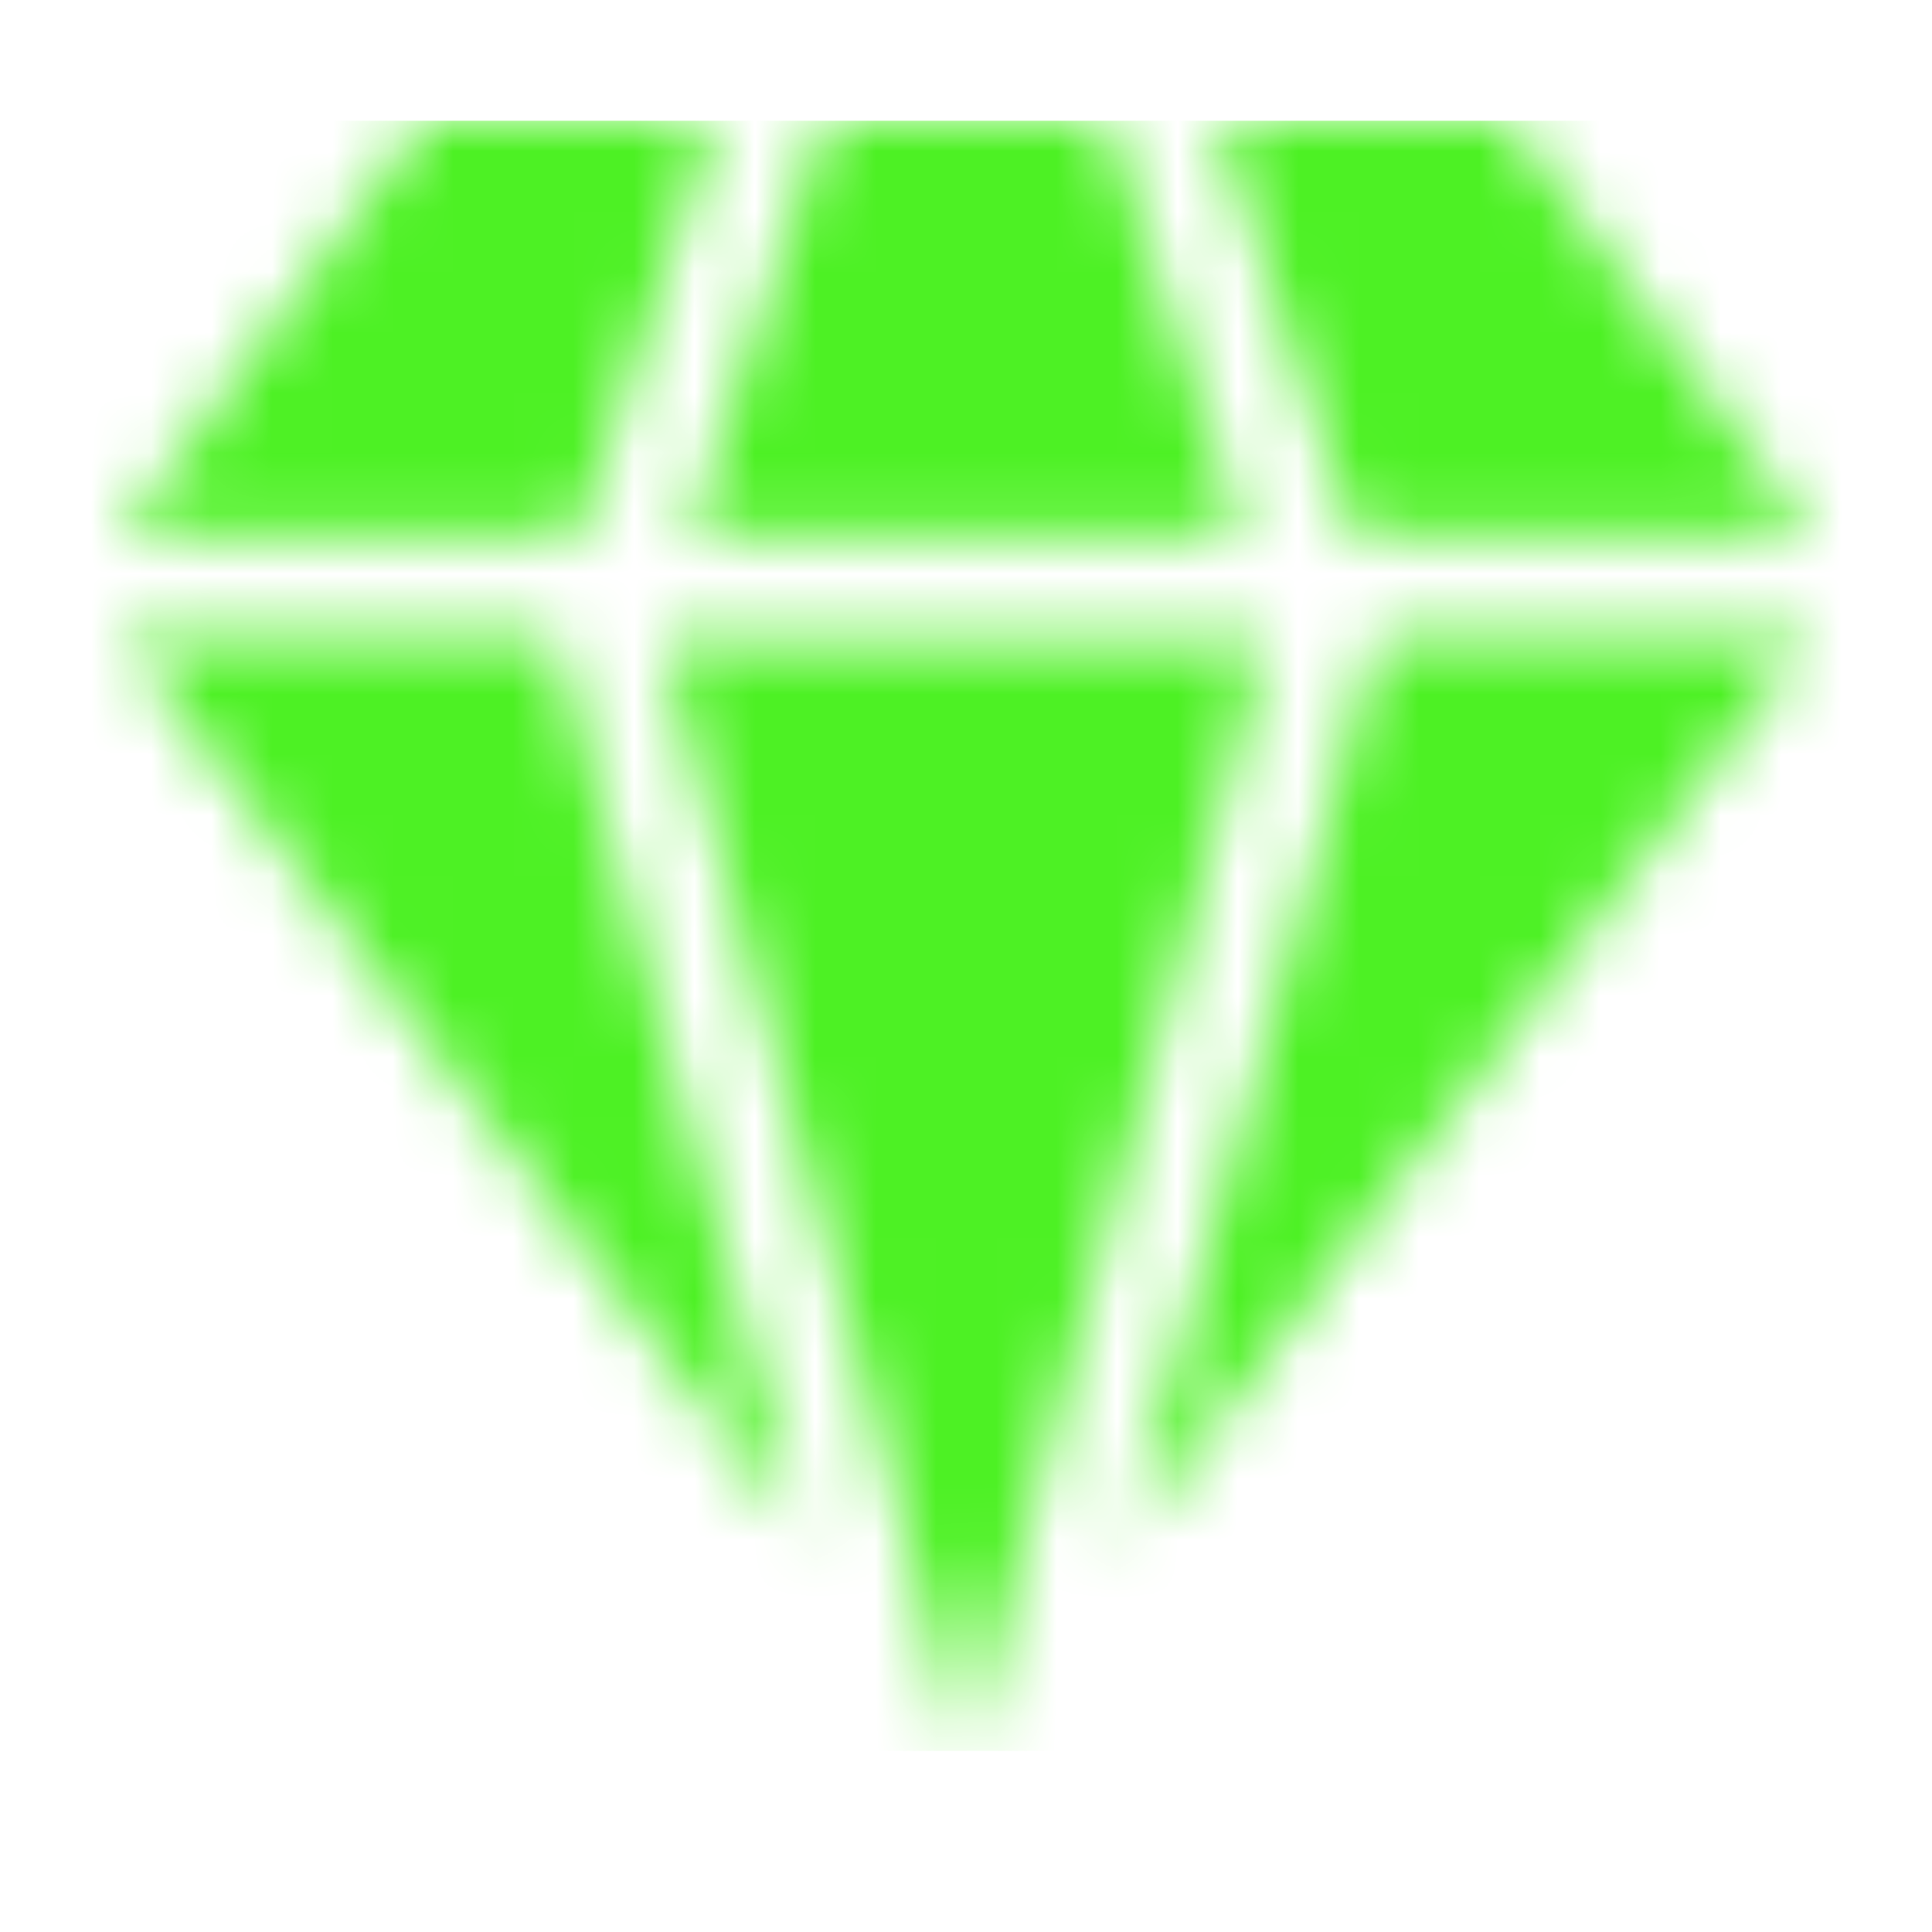<svg width="32" height="32" viewBox="0 0 32 32" fill="none" xmlns="http://www.w3.org/2000/svg">
<mask id="mask0_8130_59352" style="mask-type:alpha" maskUnits="userSpaceOnUse" x="0" y="0" width="32" height="32">
<path d="M20.601 8.84L18.334 2H13.651L11.397 8.84H20.601Z" fill="url(#paint0_linear_8130_59352)"/>
<path d="M7.016 2L2 8.84H9.595L11.848 2H7.016Z" fill="url(#paint1_linear_8130_59352)"/>
<path d="M30.001 8.84L24.985 2H20.137L22.403 8.84H30.001Z" fill="url(#paint2_linear_8130_59352)"/>
<path d="M22.811 10.551L18.62 25.582L29.993 10.551H22.811Z" fill="url(#paint3_linear_8130_59352)"/>
<path d="M15.999 29.054L20.988 10.582H10.941L15.999 29.054Z" fill="url(#paint4_linear_8130_59352)"/>
<path d="M2.009 10.551L13.319 25.5L9.19 10.551H2.009Z" fill="url(#paint5_linear_8130_59352)"/>
</mask>
<g mask="url(#mask0_8130_59352)">
<rect x="-7" y="2" width="42" height="27" fill="#4DF124"/>
</g>
<defs>
<linearGradient id="paint0_linear_8130_59352" x1="15.999" y1="2" x2="15.999" y2="8.84" gradientUnits="userSpaceOnUse">
<stop stop-color="#FF0060"/>
<stop offset="1" stop-color="#0042C2"/>
</linearGradient>
<linearGradient id="paint1_linear_8130_59352" x1="6.924" y1="2" x2="6.924" y2="8.84" gradientUnits="userSpaceOnUse">
<stop stop-color="#FF0060"/>
<stop offset="1" stop-color="#0042C2"/>
</linearGradient>
<linearGradient id="paint2_linear_8130_59352" x1="25.069" y1="2" x2="25.069" y2="8.84" gradientUnits="userSpaceOnUse">
<stop stop-color="#FF0060"/>
<stop offset="1" stop-color="#0042C2"/>
</linearGradient>
<linearGradient id="paint3_linear_8130_59352" x1="24.307" y1="10.551" x2="24.307" y2="25.582" gradientUnits="userSpaceOnUse">
<stop stop-color="#FF0060"/>
<stop offset="1" stop-color="#0042C2"/>
</linearGradient>
<linearGradient id="paint4_linear_8130_59352" x1="15.965" y1="10.582" x2="15.965" y2="29.054" gradientUnits="userSpaceOnUse">
<stop stop-color="#FF0060"/>
<stop offset="1" stop-color="#0042C2"/>
</linearGradient>
<linearGradient id="paint5_linear_8130_59352" x1="7.664" y1="10.551" x2="7.664" y2="25.5" gradientUnits="userSpaceOnUse">
<stop stop-color="#FF0060"/>
<stop offset="1" stop-color="#0042C2"/>
</linearGradient>
</defs>
</svg>
